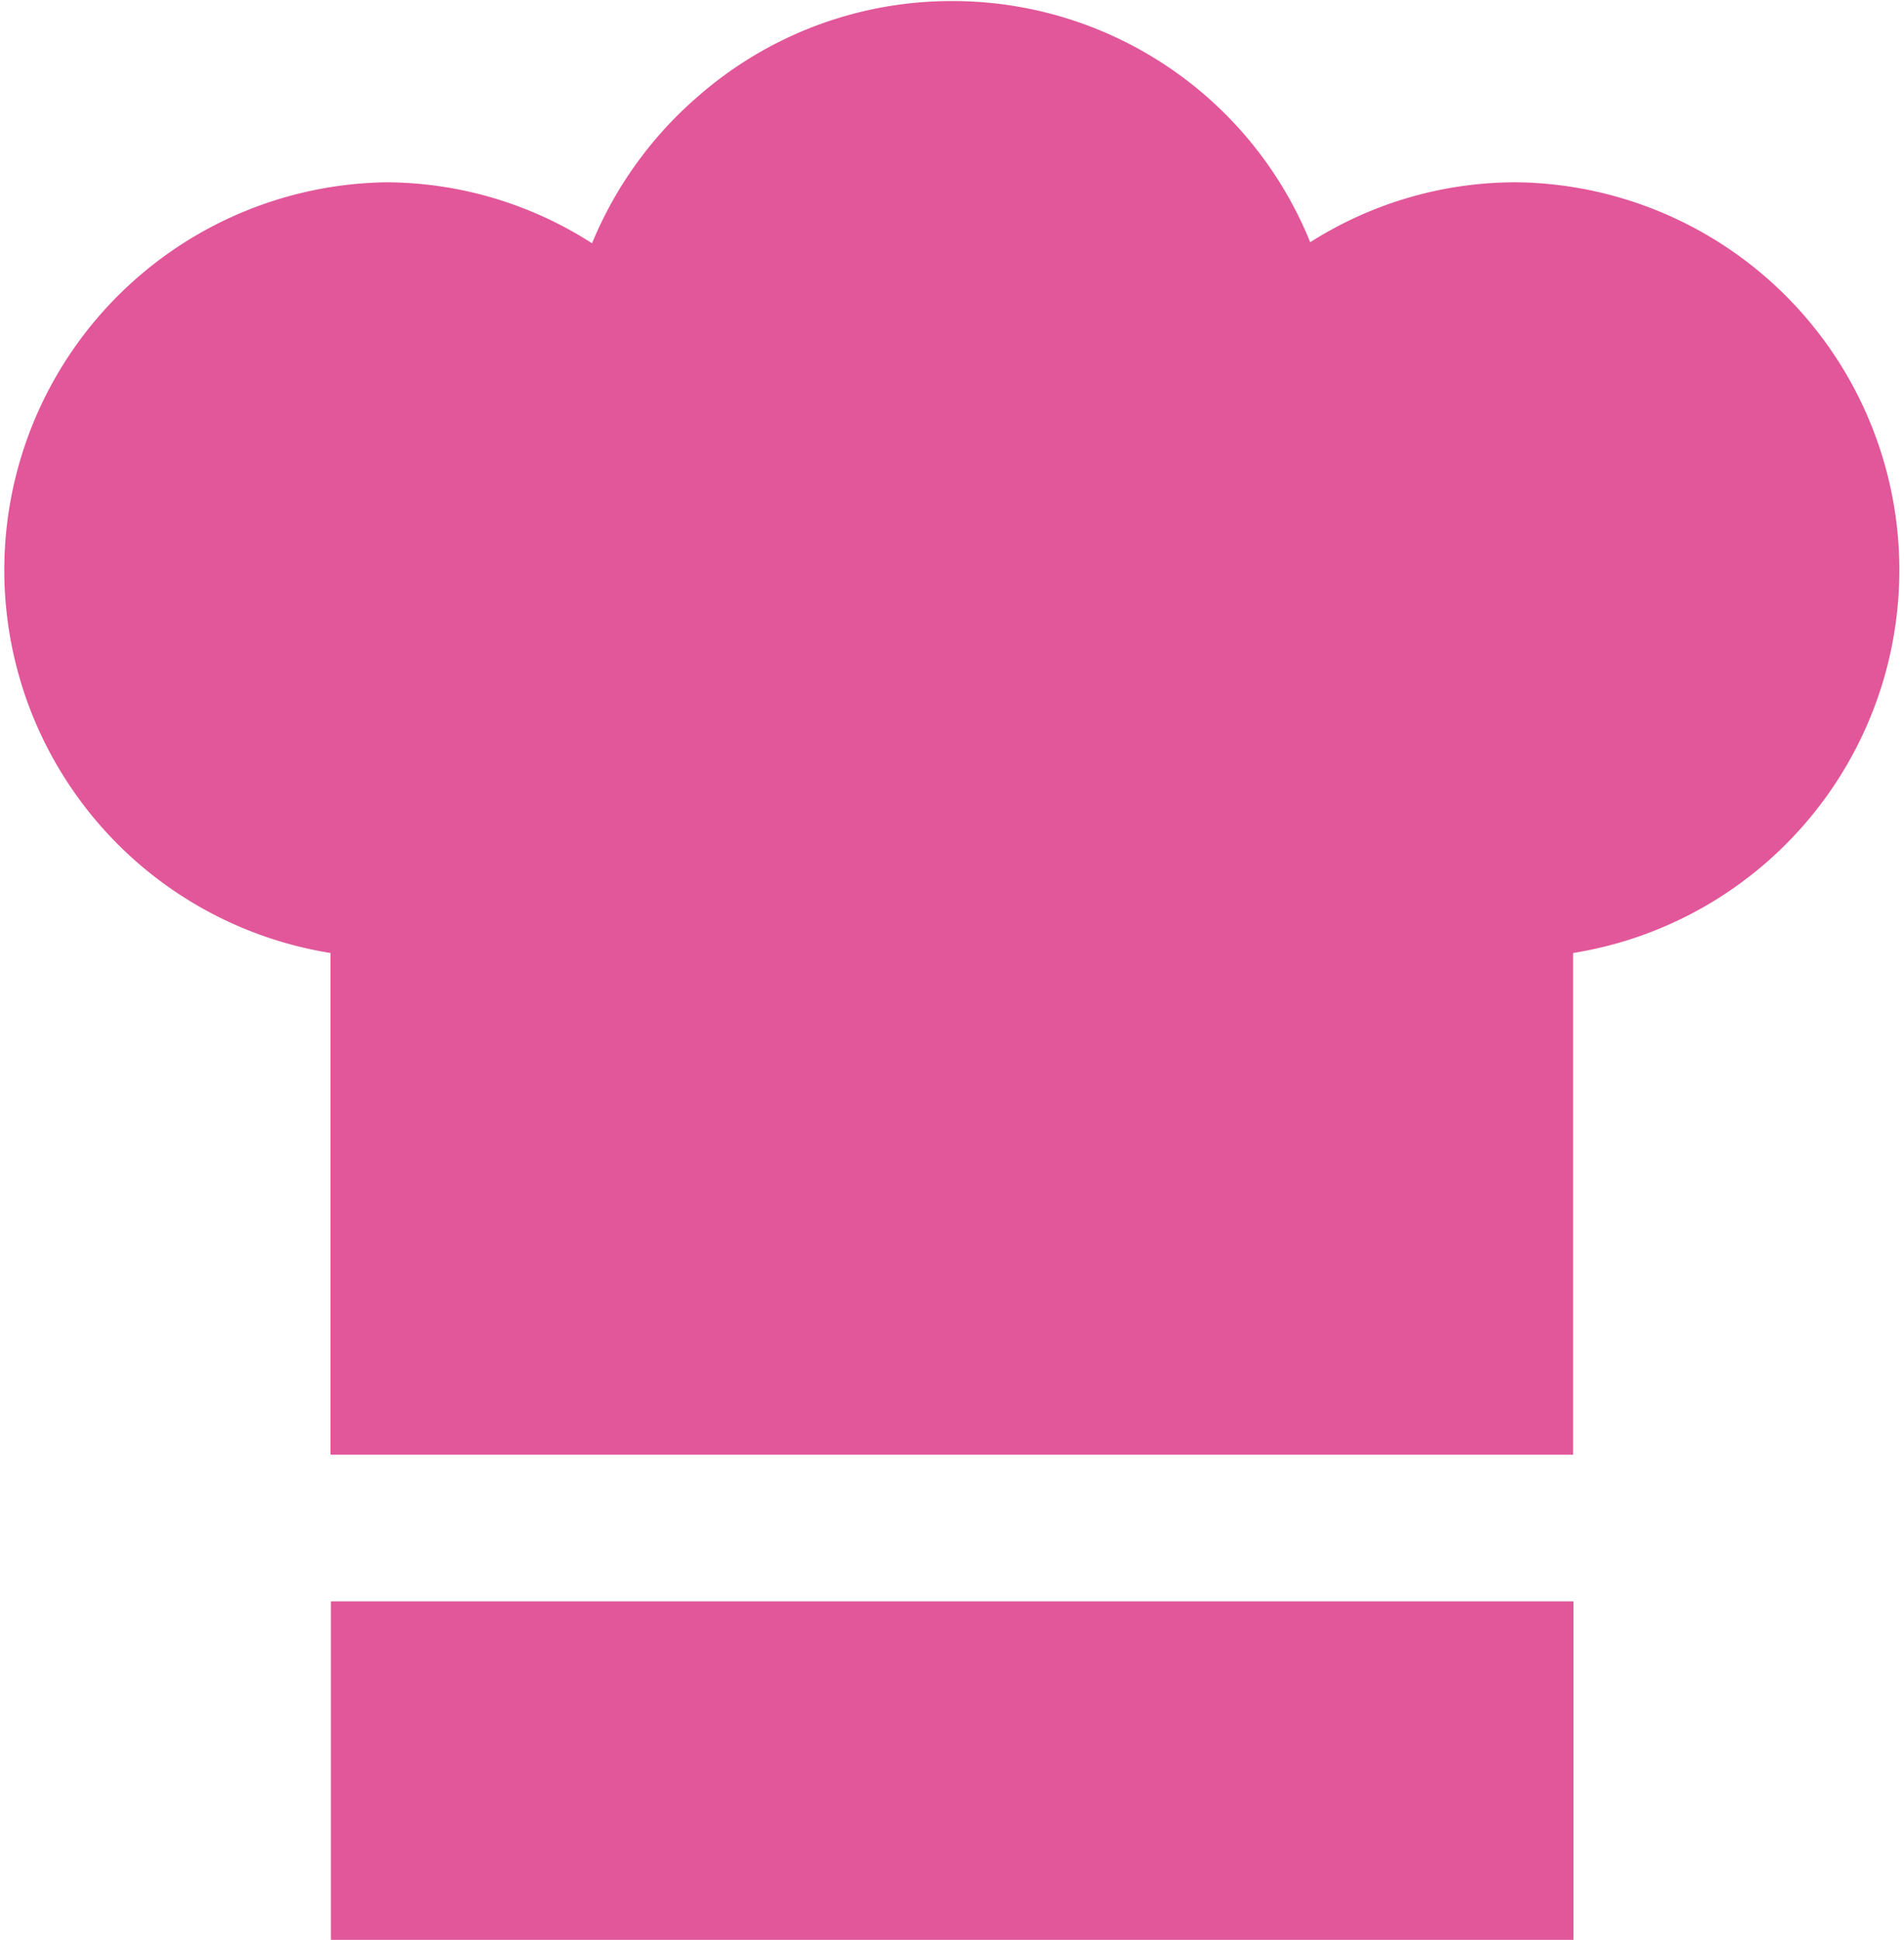 <svg id="Laag_1" data-name="Laag 1" xmlns="http://www.w3.org/2000/svg" viewBox="0 0 54.03 55.03"><defs><style>.cls-1{fill:#e15799;}</style></defs><title>Chef Hat</title><rect class="cls-1" x="9.39" y="45.42" width="35.26" height="9.6"/><path class="cls-1" d="M48.1,9.14a10.88,10.88,0,0,0-5.88,1.7A10.95,10.95,0,0,0,32.05,4a10.92,10.92,0,0,0-7.21,2.71,11.08,11.08,0,0,0-3,4.16A10.87,10.87,0,0,0,16,9.14,11,11,0,0,0,14.42,31V45.23H49.68V31A11,11,0,0,0,48.1,9.14Z" transform="translate(-5.04 -3.97)"/></svg>